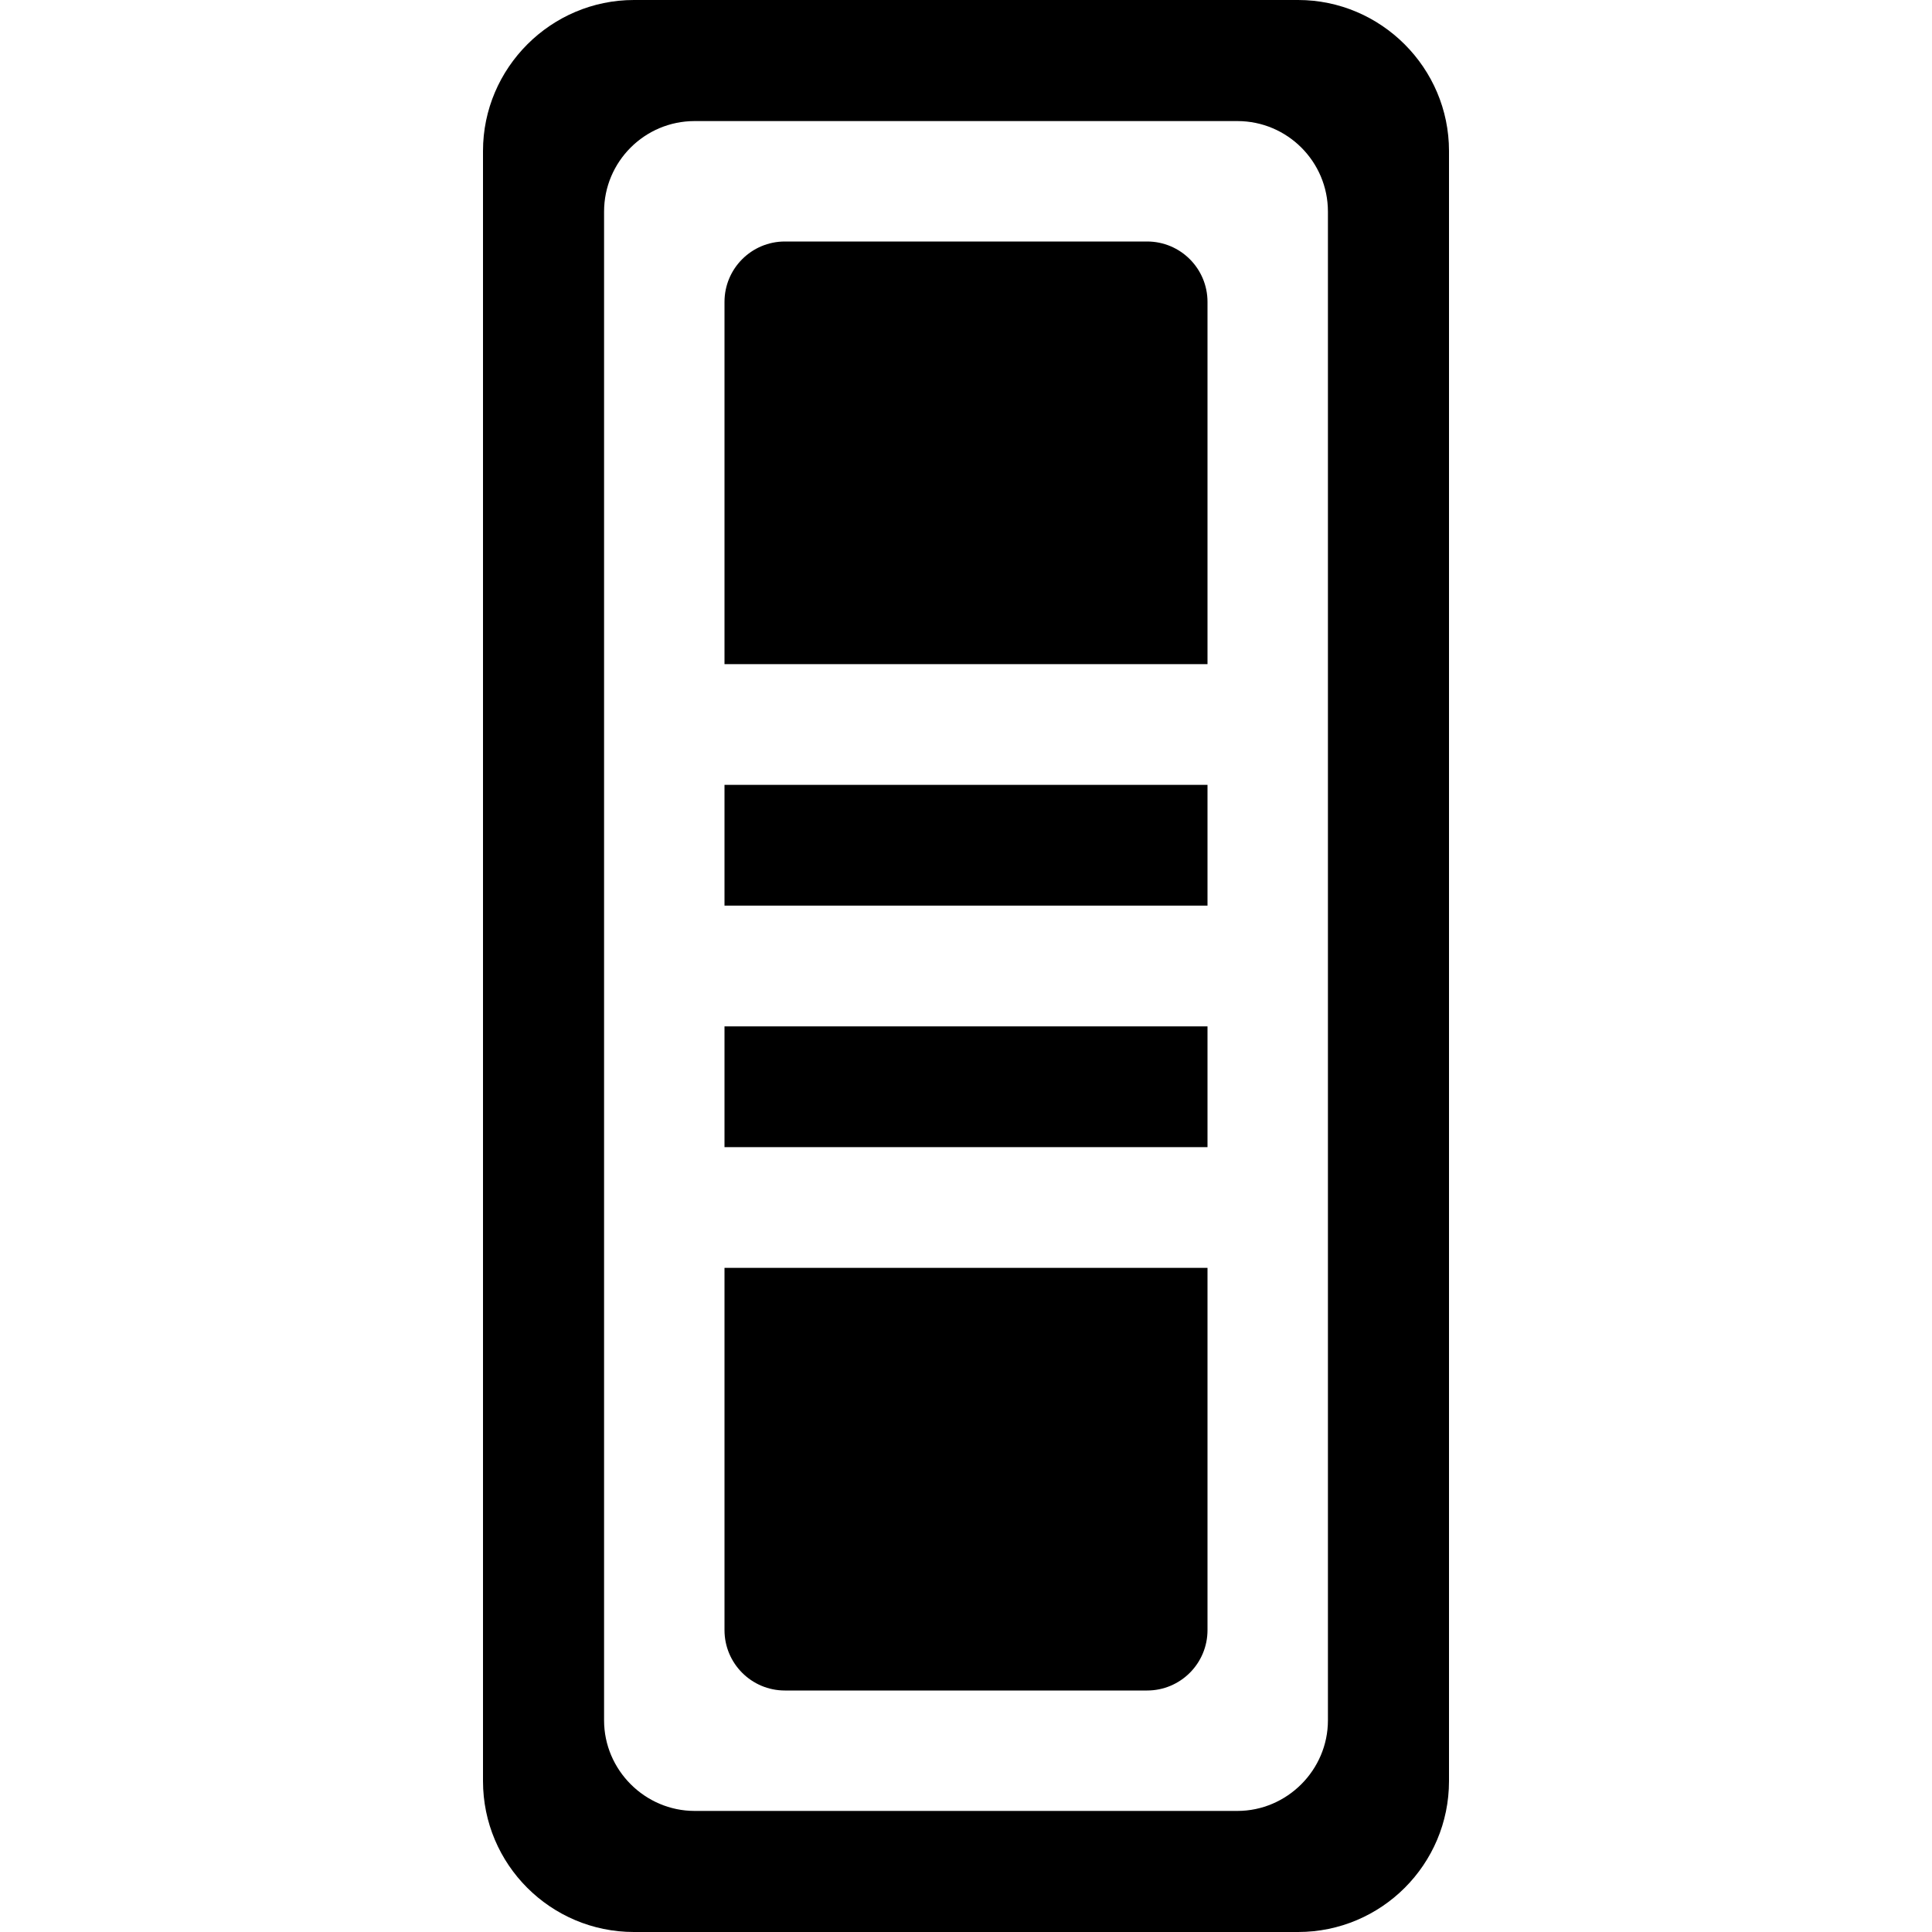 <svg viewBox="0 0 24 24" height="24px" width="24px" xmlns="http://www.w3.org/2000/svg"><title>hue:dimmer-switch</title><desc>Source: https://github.com/arallsopp/hass-hue-icons</desc><path d="M 15 20.25 C 15 20.664 14.664 21 14.25 21 L 9.75 21 C 9.336 21 9 20.664 9 20.25 L 9 15.75 L 15 15.75 Z M 9 14.25 L 9 12.75 L 15 12.75 L 15 14.25 Z M 9 11.25 L 9 9.75 L 15 9.75 L 15 11.25 Z M 15 8.25 L 9 8.25 L 9 3.75 C 9 3.336 9.336 3 9.75 3 L 14.25 3 C 14.664 3 15 3.336 15 3.75 Z M 16.496 21.371 C 16.496 21.988 15.988 22.496 15.371 22.496 L 8.629 22.496 C 8.012 22.496 7.504 21.988 7.504 21.371 L 7.504 2.629 C 7.504 2.008 8.008 1.504 8.629 1.504 L 15.371 1.504 C 15.992 1.504 16.496 2.008 16.496 2.629 Z M 16.125 0 L 7.875 0 C 6.844 0 6 0.844 6 1.875 L 6 22.125 C 6 23.16 6.84 24 7.875 24 L 16.125 24 C 17.16 24 18 23.16 18 22.125 L 18 1.875 C 18 0.844 17.156 0 16.125 0 Z M 16.125 0 "/></svg>